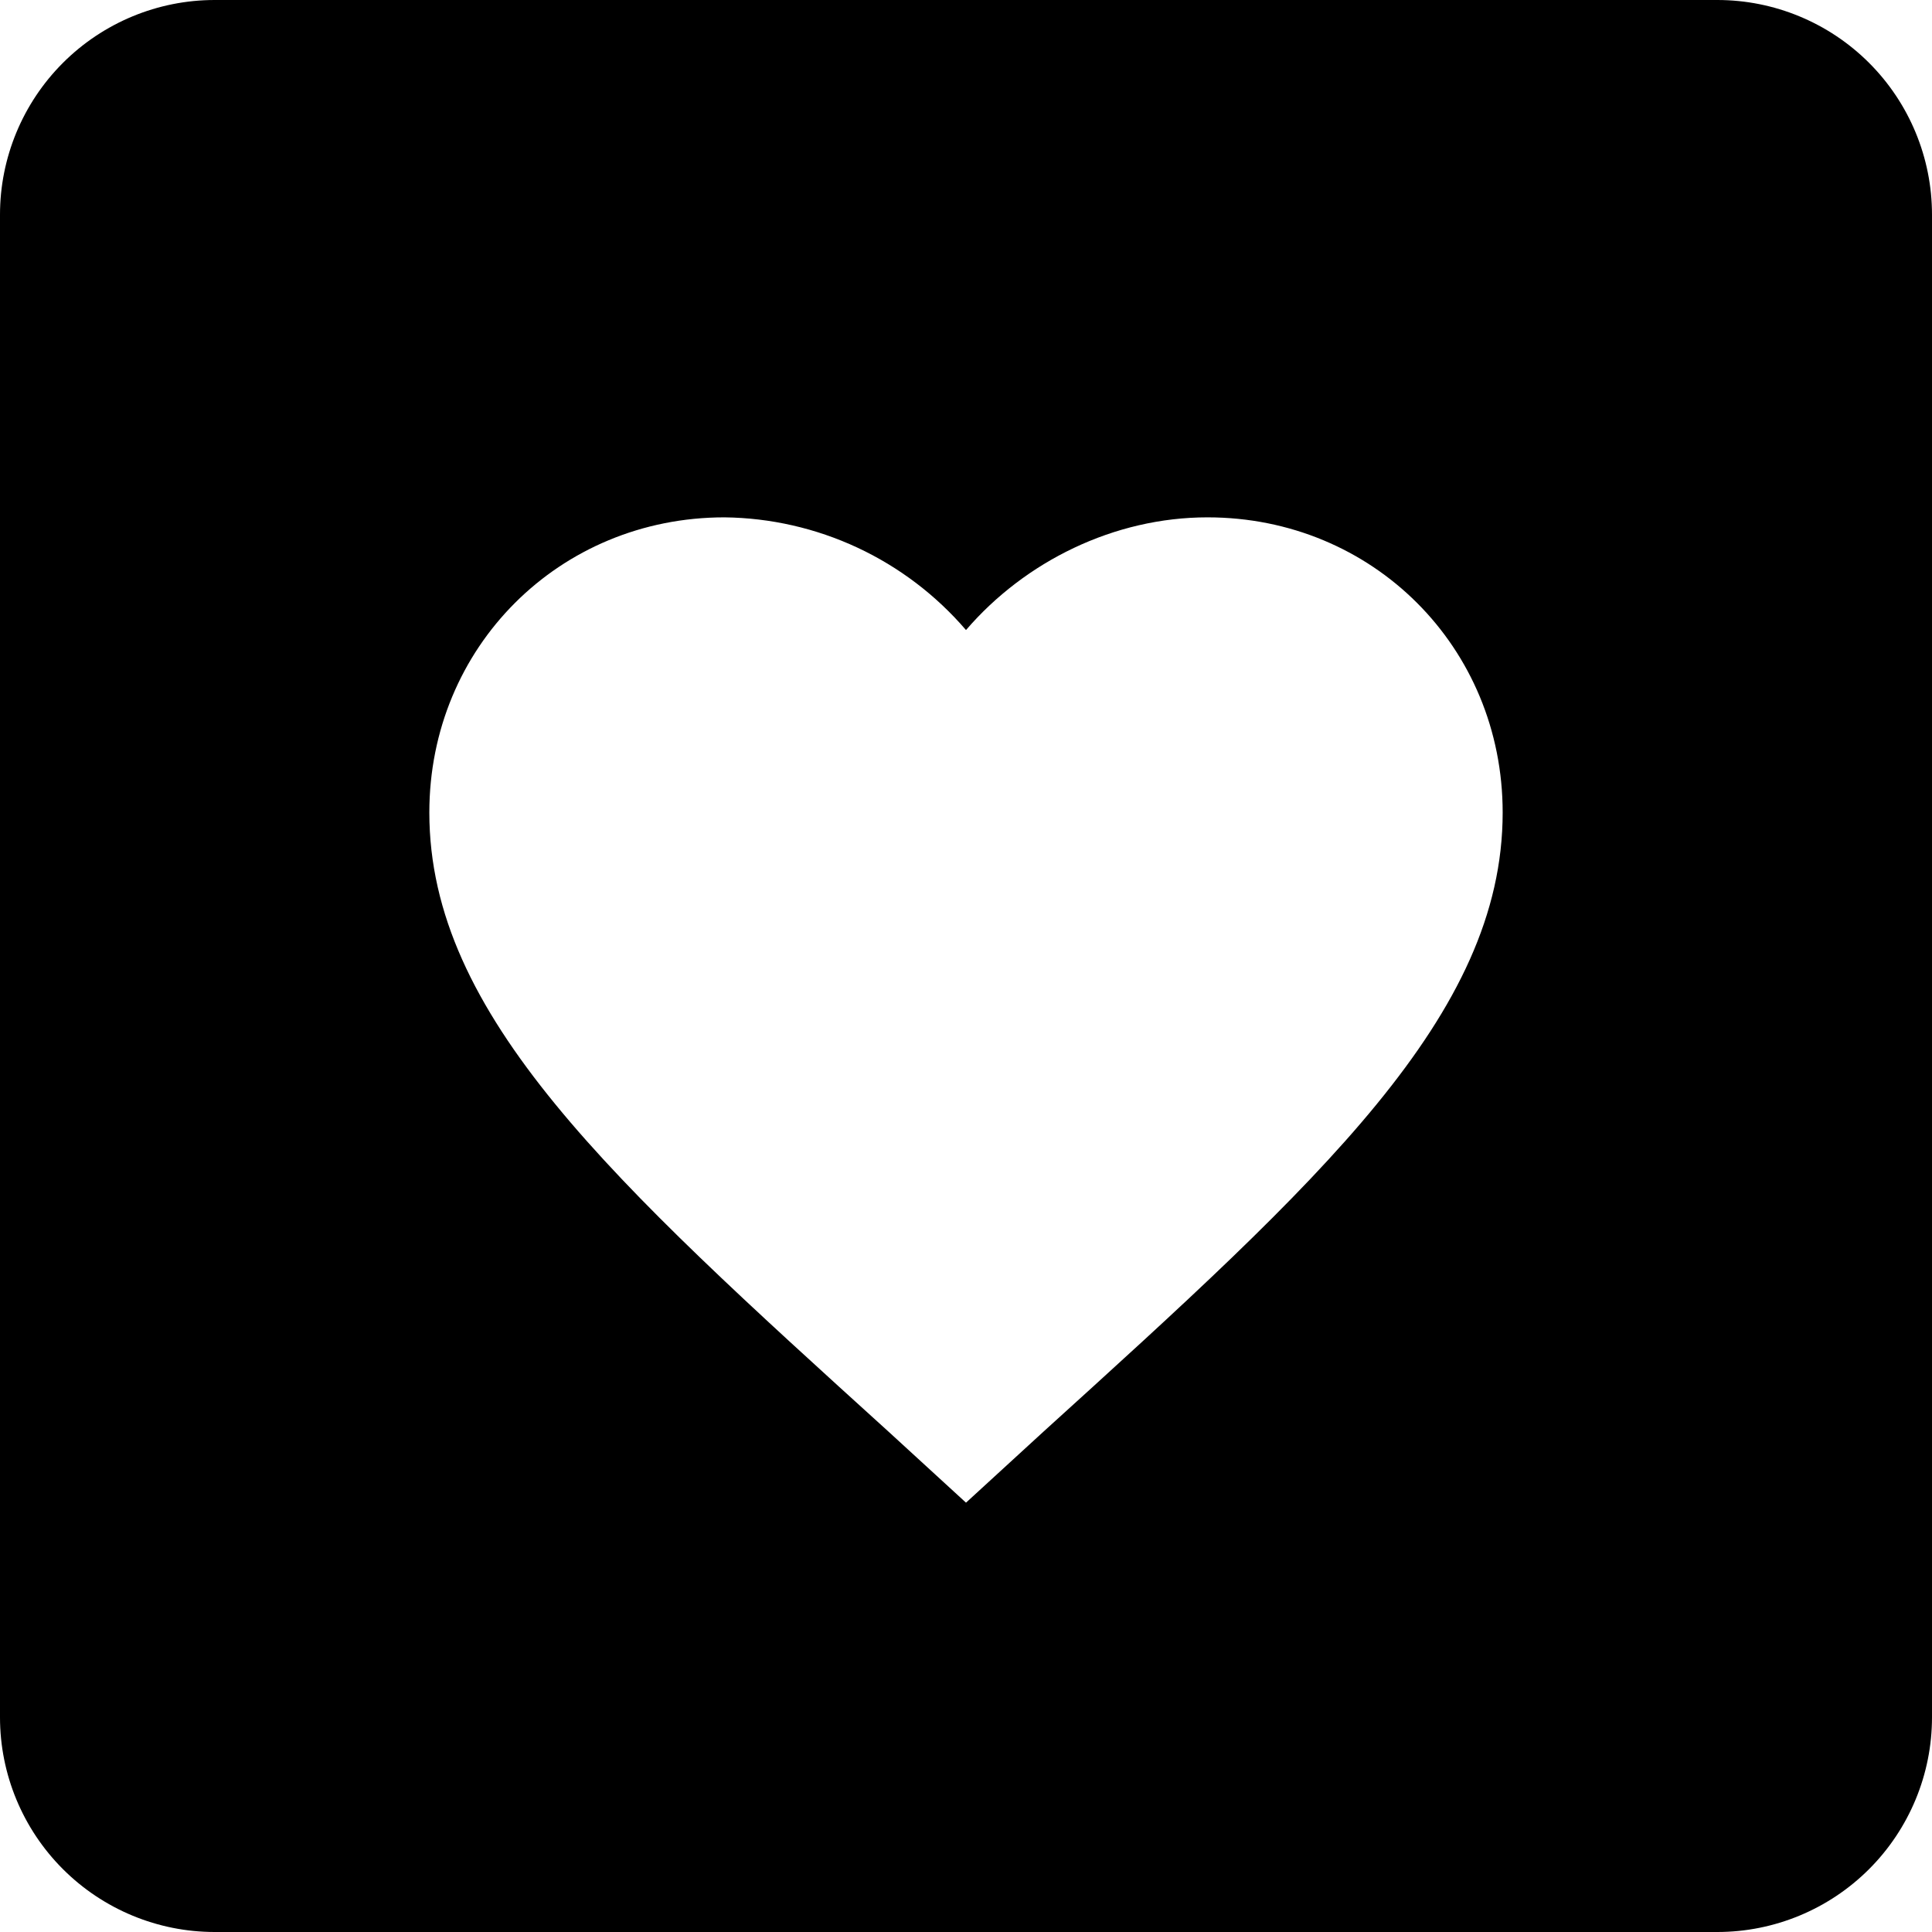 <svg width="18" height="18" viewBox="0 0 18 18" fill="none" xmlns="http://www.w3.org/2000/svg">
<path d="M2 0H16C16.53 0 17.039 0.211 17.414 0.586C17.789 0.961 18 1.47 18 2V16C18 16.53 17.789 17.039 17.414 17.414C17.039 17.789 16.53 18 16 18H2C1.47 18 0.961 17.789 0.586 17.414C0.211 17.039 0 16.53 0 16V2C0 1.47 0.211 0.961 0.586 0.586C0.961 0.211 1.47 0 2 0ZM9 14L9.72 13.34C12.3 11 14 9.46 14 7.57C14 6.03 12.79 4.82 11.25 4.82C10.38 4.82 9.55 5.23 9 5.87C8.721 5.545 8.376 5.283 7.988 5.102C7.6 4.921 7.178 4.825 6.75 4.82C5.21 4.82 4 6.03 4 7.57C4 9.46 5.7 11 8.28 13.34L9 14Z" fill="black"/>
</svg>
